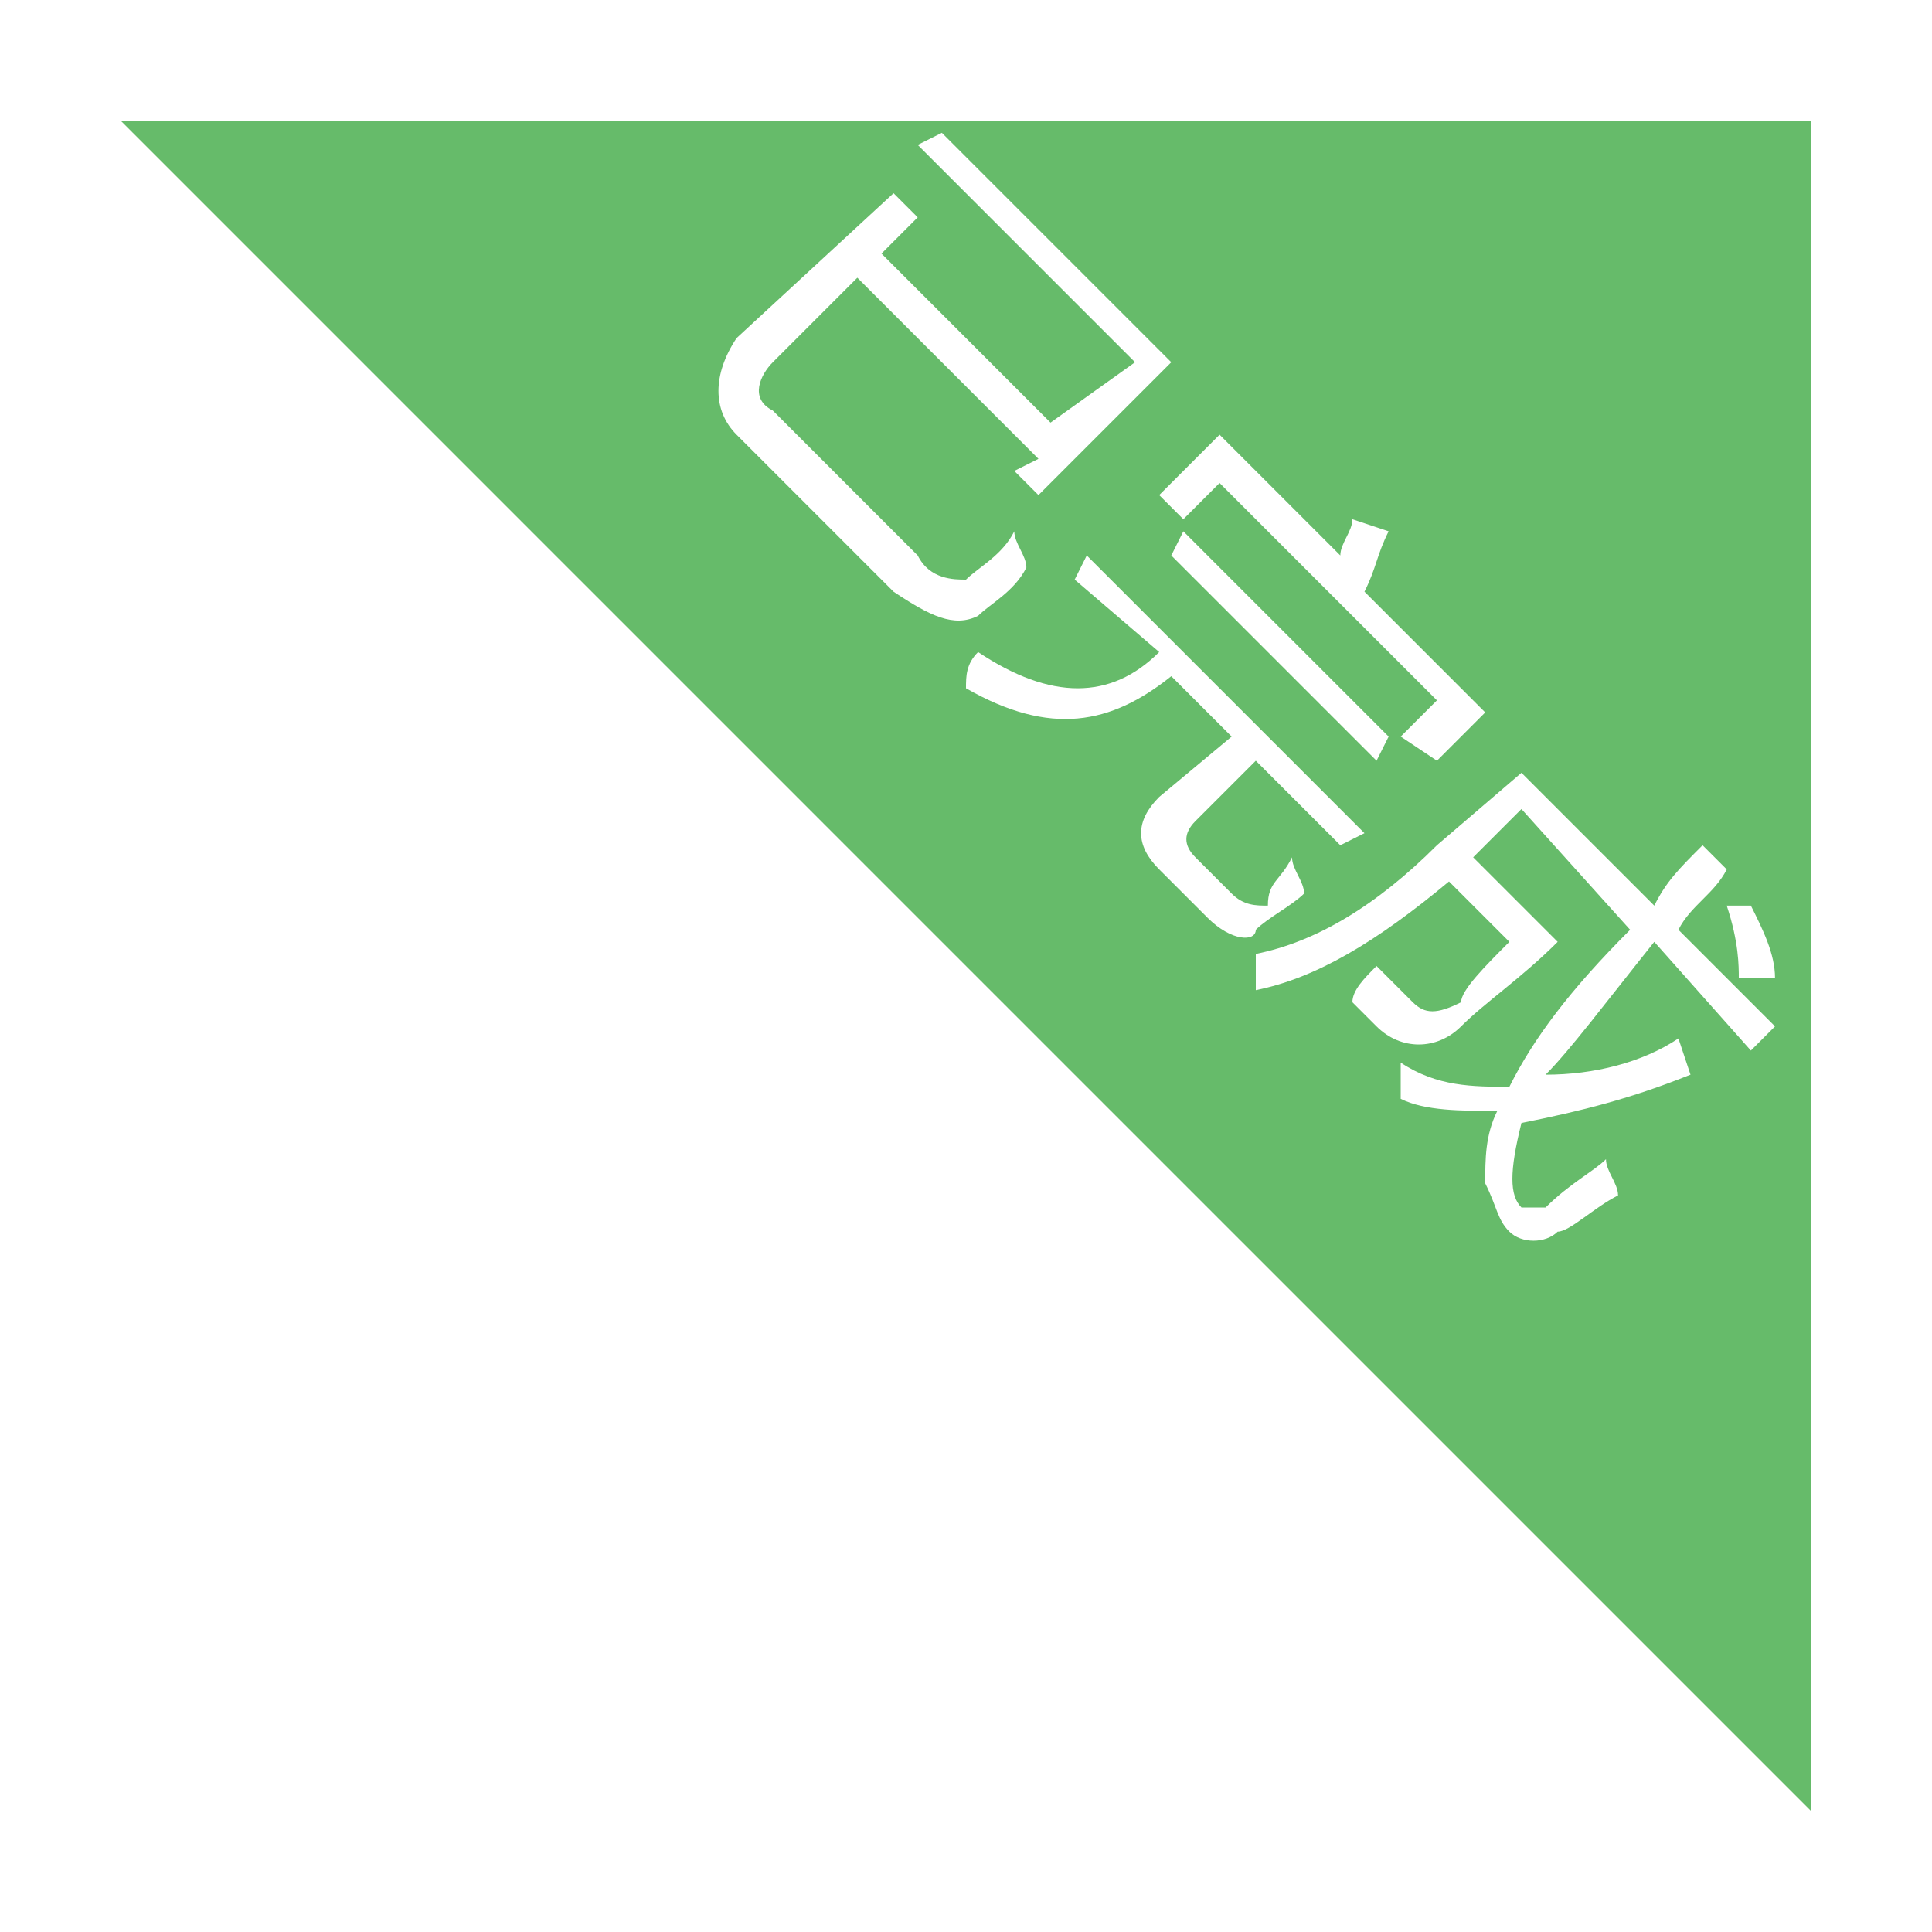 <svg t="1682411151626" class="icon" viewBox="0 0 1024 1024" version="1.1" xmlns="http://www.w3.org/2000/svg" p-id="1627"
     width="50" height="50">
    <path d="M960 64l-896 0L960 960 960 64zM940.8 518.4l-19.2 0C921.6 512 921.6 499.2 915.2 480l12.8 0C934.4 492.8 940.8 505.6 940.8 518.4zM716.8 275.2l19.2 6.4c-6.4 12.8-6.4 19.2-12.8 32l64 64-25.6 25.6L742.4 390.4 761.6 371.2 646.4 256l-19.2 19.2L614.4 262.4 646.4 230.4l64 64C710.4 288 716.8 281.6 716.8 275.2zM729.6 403.2L620.8 294.4 627.2 281.6l108.8 108.8L729.6 403.2zM473.6 313.6L390.4 230.4c-12.8-12.8-12.8-32 0-51.2L473.6 102.4l12.8 12.8-19.2 19.2 89.6 89.6L601.6 192 486.4 76.8 499.2 70.4 620.8 192l-70.4 70.4L537.6 249.6 550.4 243.2 454.4 147.2 409.6 192c-6.4 6.4-12.8 19.2 0 25.6l76.8 76.8C492.8 307.2 505.6 307.2 512 307.2 518.4 300.8 531.2 294.4 537.6 281.6c0 6.4 6.4 12.8 6.4 19.2C537.6 313.6 524.8 320 518.4 326.4 505.6 332.8 492.8 326.4 473.6 313.6zM640 486.4L614.4 460.8C601.6 448 601.6 435.2 614.4 422.4L652.8 390.4 620.8 358.4c-32 25.6-64 32-108.8 6.4 0-6.4 0-12.8 6.4-19.2 38.4 25.6 70.4 25.6 96 0L569.6 307.2 576 294.4l147.2 147.2L710.4 448 665.6 403.2l-32 32c-6.4 6.4-6.4 12.8 0 19.2l19.2 19.2c6.4 6.4 12.8 6.4 19.2 6.4C672 467.2 678.4 467.2 684.8 454.4c0 6.4 6.4 12.8 6.4 19.2-6.4 6.4-19.2 12.8-25.6 19.2C665.6 499.2 652.8 499.2 640 486.4zM787.2 627.2c0-12.8 0-25.6 6.4-38.4-19.2 0-38.4 0-51.2-6.4 0-6.4 0-12.8 0-19.2C761.6 576 780.8 576 800 576 812.8 550.4 832 524.8 864 492.8L806.4 428.8l-25.6 25.6 44.8 44.8c-19.2 19.2-38.4 32-51.2 44.8-12.8 12.8-32 12.8-44.8 0C729.6 544 723.2 537.6 716.8 531.2 716.8 524.8 723.2 518.4 729.6 512c6.4 6.4 12.8 12.8 19.2 19.2 6.4 6.4 12.8 6.4 25.6 1e-8C774.4 524.8 787.2 512 800 499.2L768 467.2c-38.4 32-70.4 51.2-102.4 57.6 0-6.4 0-12.8 0-19.2C697.6 499.2 729.6 480 761.6 448L806.4 409.6l70.4 70.4C883.2 467.2 889.6 460.8 902.4 448l12.8 12.8C908.8 473.6 896 480 889.6 492.8l51.2 51.2-12.8 12.8L876.8 499.2C851.2 531.2 832 556.8 819.2 569.6 844.8 569.6 870.4 563.2 889.6 550.4l6.4 19.2c-32 12.8-57.6 19.2-89.6 25.6-6.4 25.6-6.4 38.4-1e-8 44.8 0 0 6.4 0 12.8 0C832 627.2 844.8 620.8 851.2 614.4c0 6.4 6.4 12.8 6.4 19.2-12.8 6.4-25.6 19.2-32 19.2-6.4 6.4-19.2 6.4-25.6 0C793.6 646.4 793.6 640 787.2 627.2z"
          fill="#66bb6a" p-id="1628"></path>
</svg>